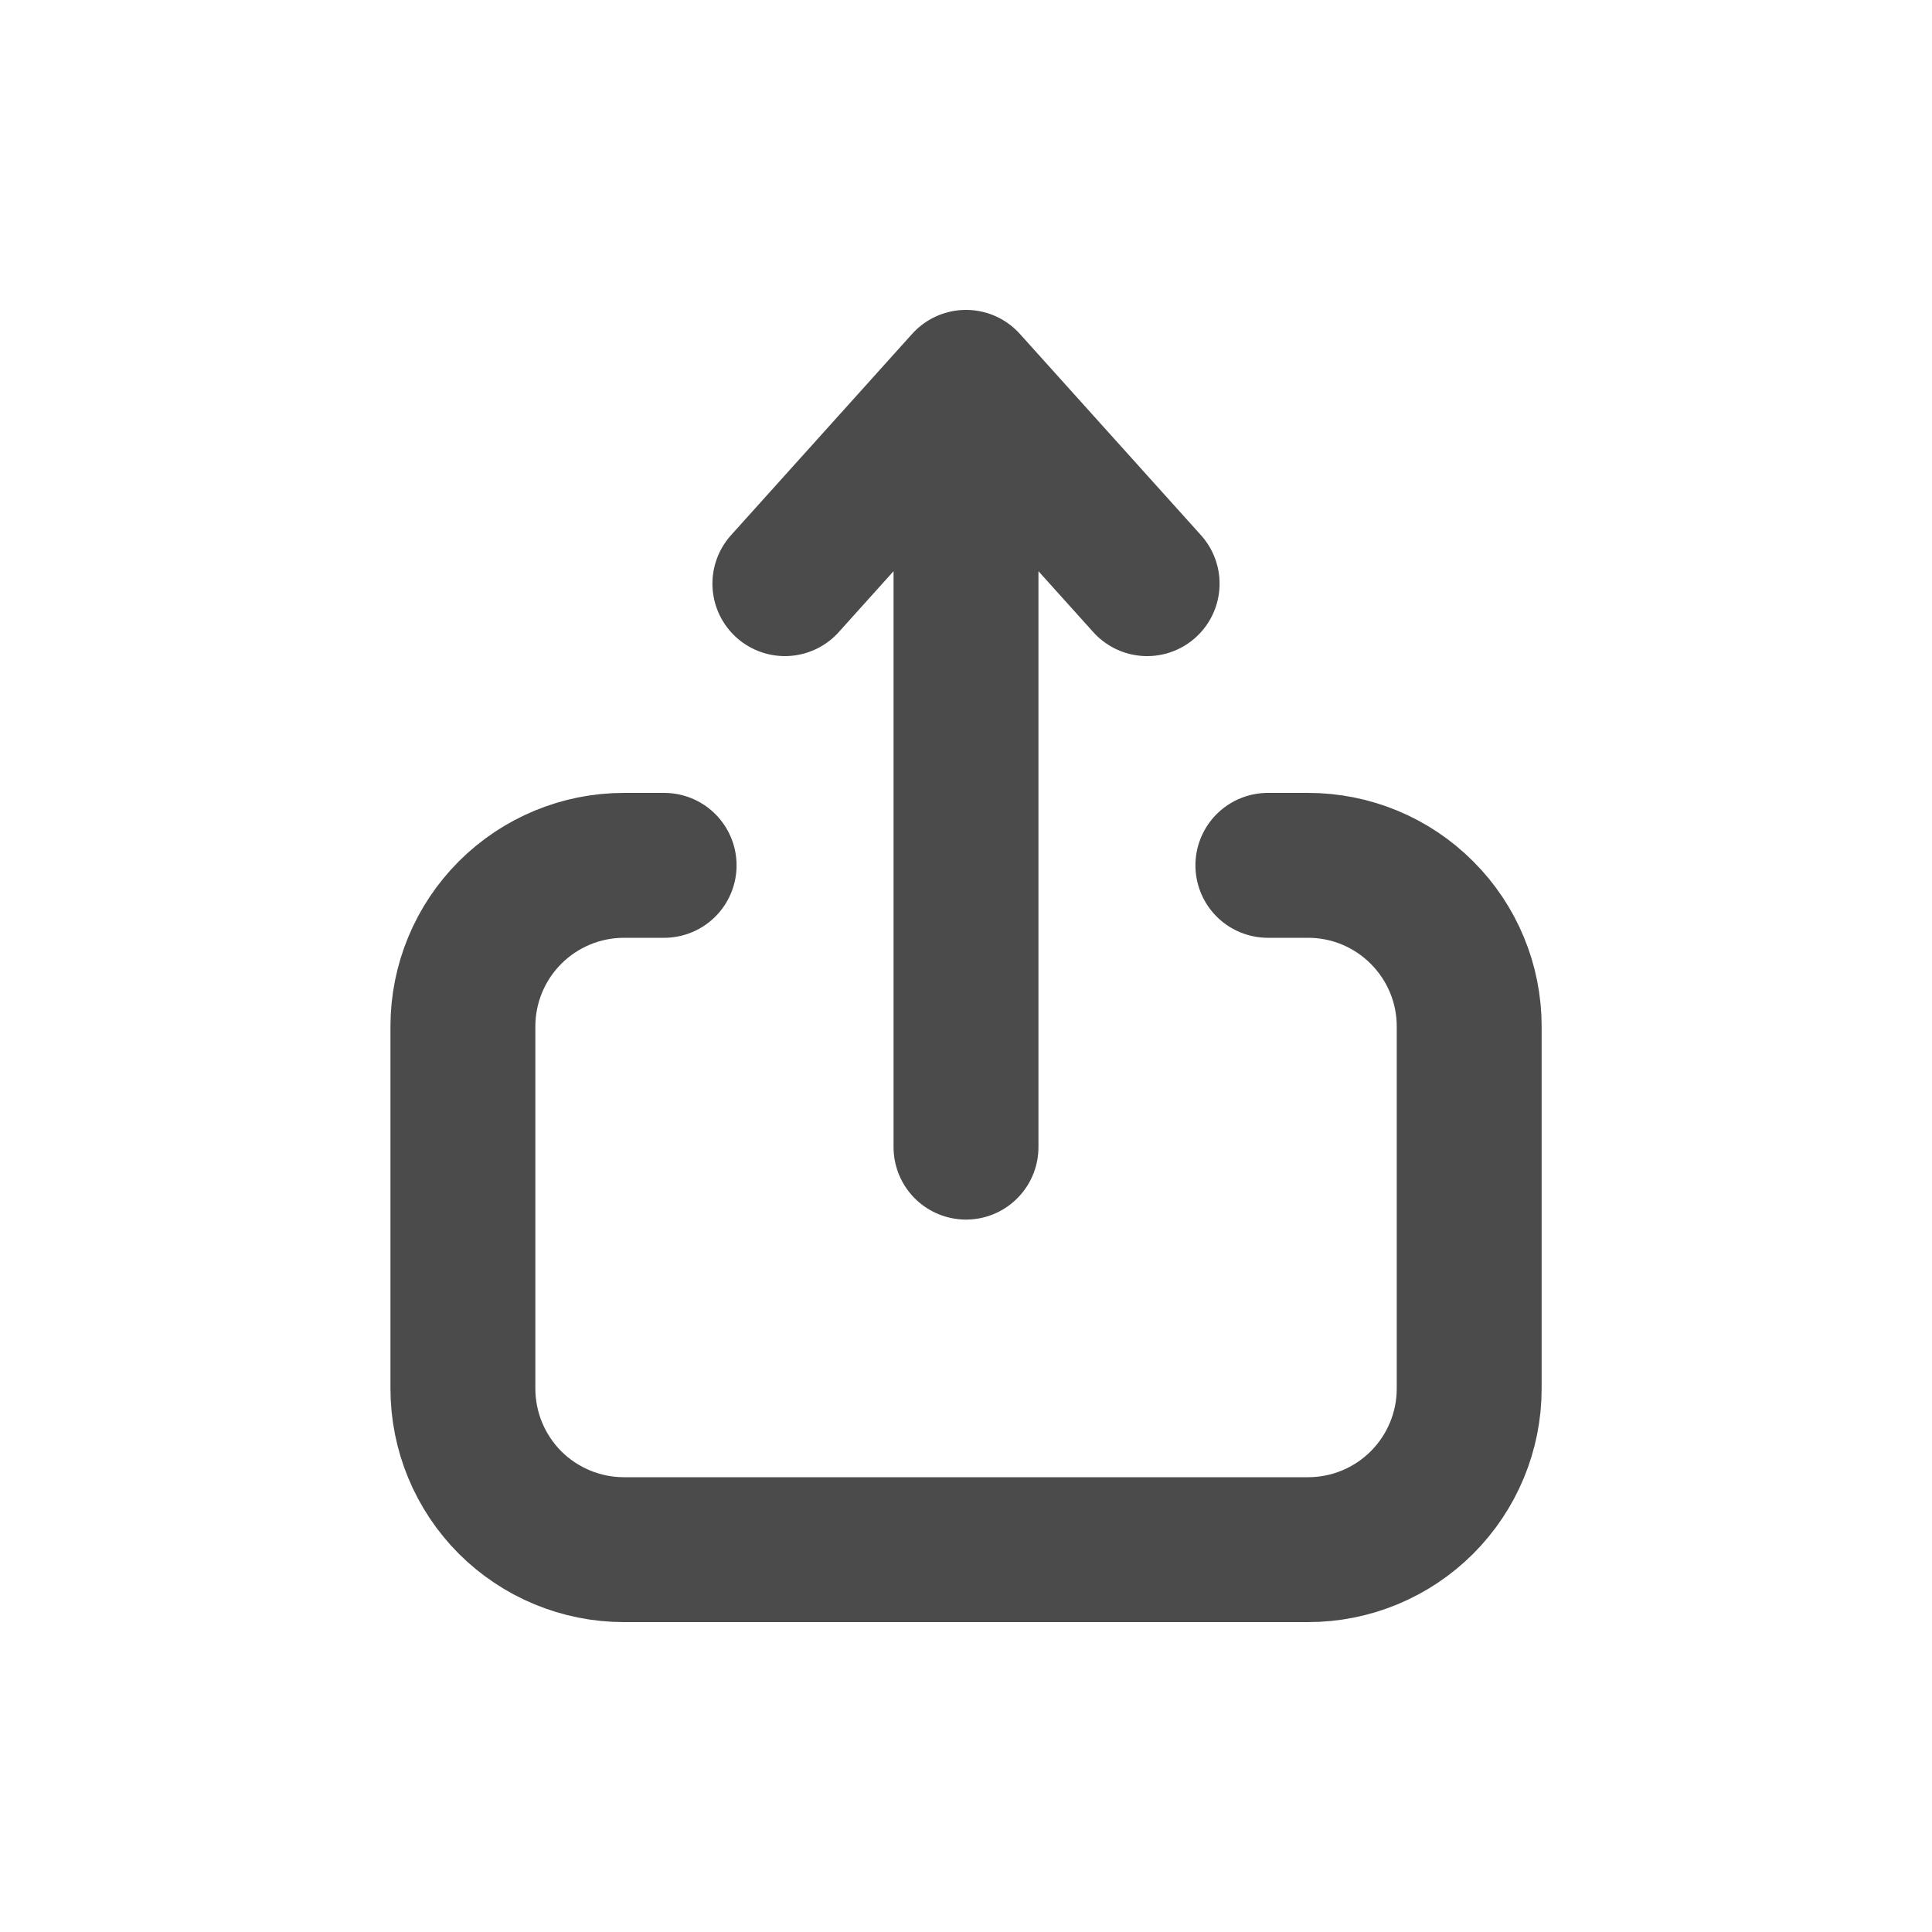 <svg width="20" height="20" viewBox="0 0 20 20" fill="none" xmlns="http://www.w3.org/2000/svg">
<path d="M6.875 8.958H6.459C6.017 8.958 5.593 9.134 5.28 9.447C4.968 9.759 4.792 10.183 4.792 10.625V14.375C4.792 14.817 4.968 15.241 5.28 15.554C5.593 15.866 6.017 16.042 6.459 16.042H13.542C13.984 16.042 14.408 15.866 14.72 15.554C15.033 15.241 15.209 14.817 15.209 14.375V10.625C15.209 10.183 15.033 9.759 14.72 9.447C14.408 9.134 13.984 8.958 13.542 8.958H13.125M10 11.875V3.958M10 3.958L8.125 6.042M10 3.958L11.875 6.042" stroke="#4B4B4B" stroke-width="1.5" stroke-linecap="round" stroke-linejoin="round"/>
</svg>
